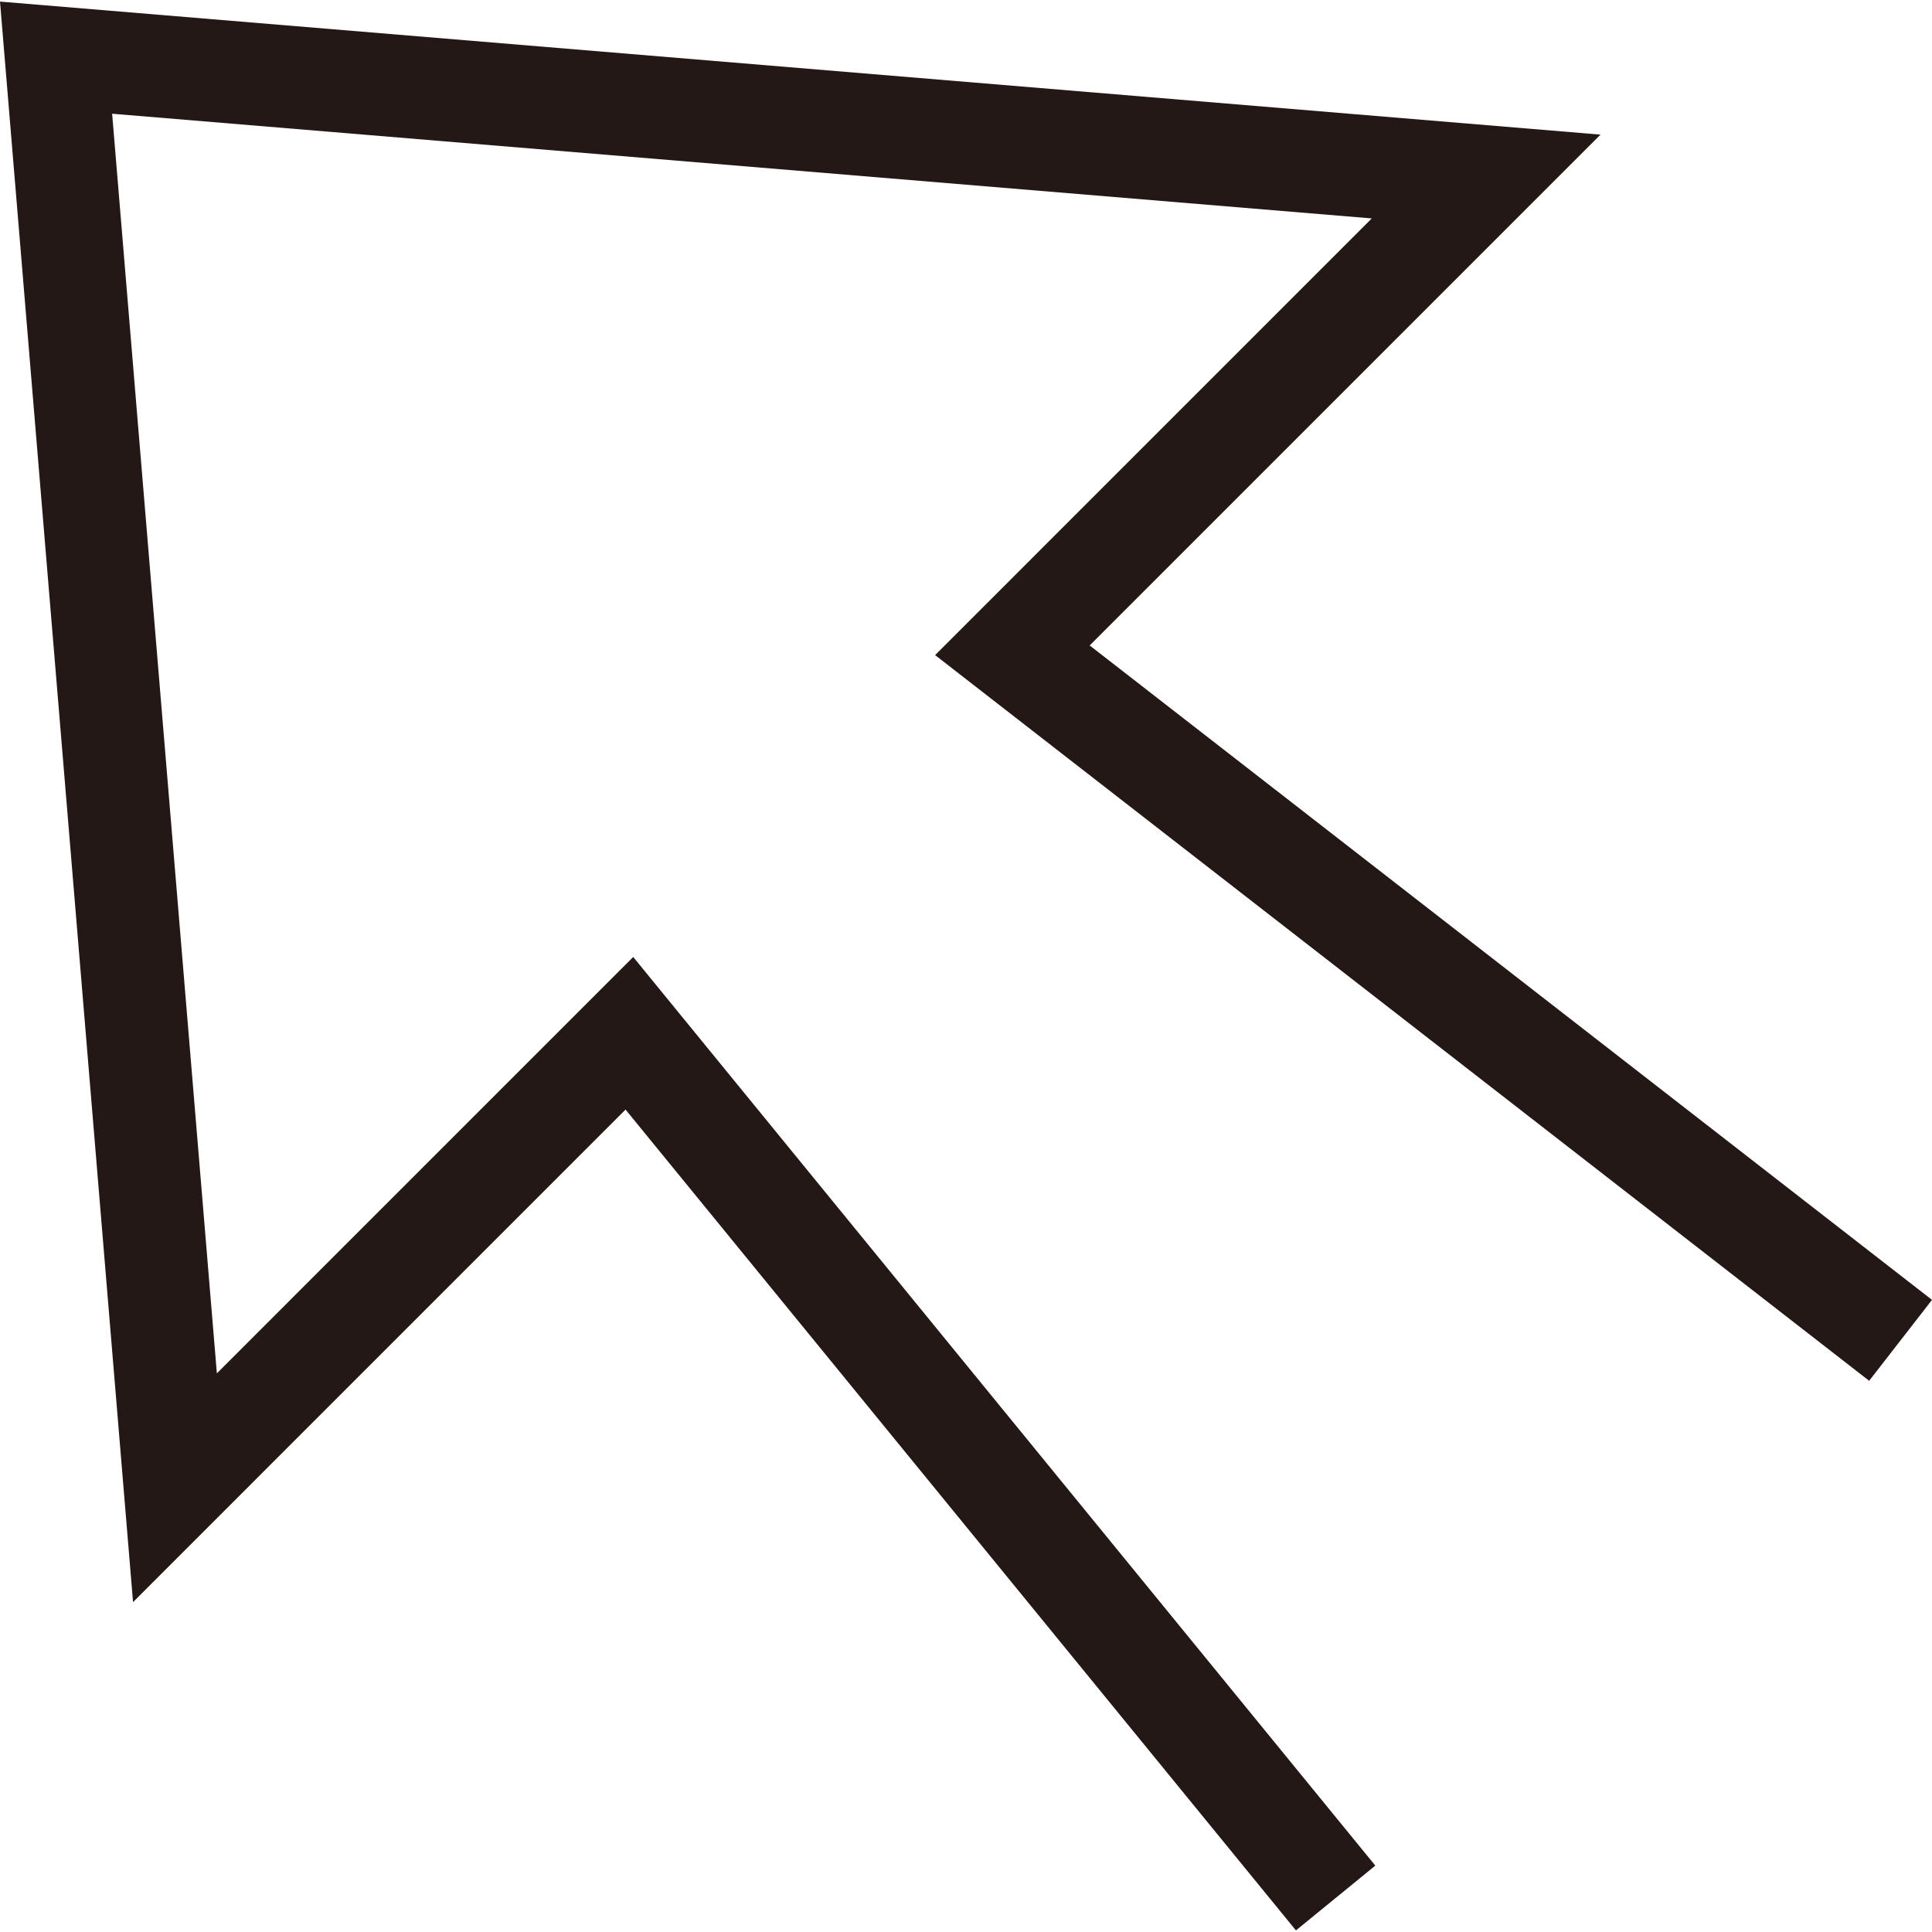 <?xml version="1.0" standalone="no"?><!DOCTYPE svg PUBLIC "-//W3C//DTD SVG 1.1//EN" "http://www.w3.org/Graphics/SVG/1.1/DTD/svg11.dtd">
<svg t="1697513793267" class="icon" viewBox="0 0 1024 1024" version="1.1" xmlns="http://www.w3.org/2000/svg" p-id="1379" xmlns:xlink="http://www.w3.org/1999/xlink" width="50" height="50">
    <path
        d="M990.692 731.847L1024 688.967 577.55 342.101 848.299 71.353 0 0.839l70.514 848.313 261.035-261.049 355.328 435.058 42.069-34.347-393.33-481.593L114.944 727.908 59.435 60.274 727.068 115.769 495.63 347.221z"
        fill="#231815"
        p-id="1380"
    ></path>
</svg>
